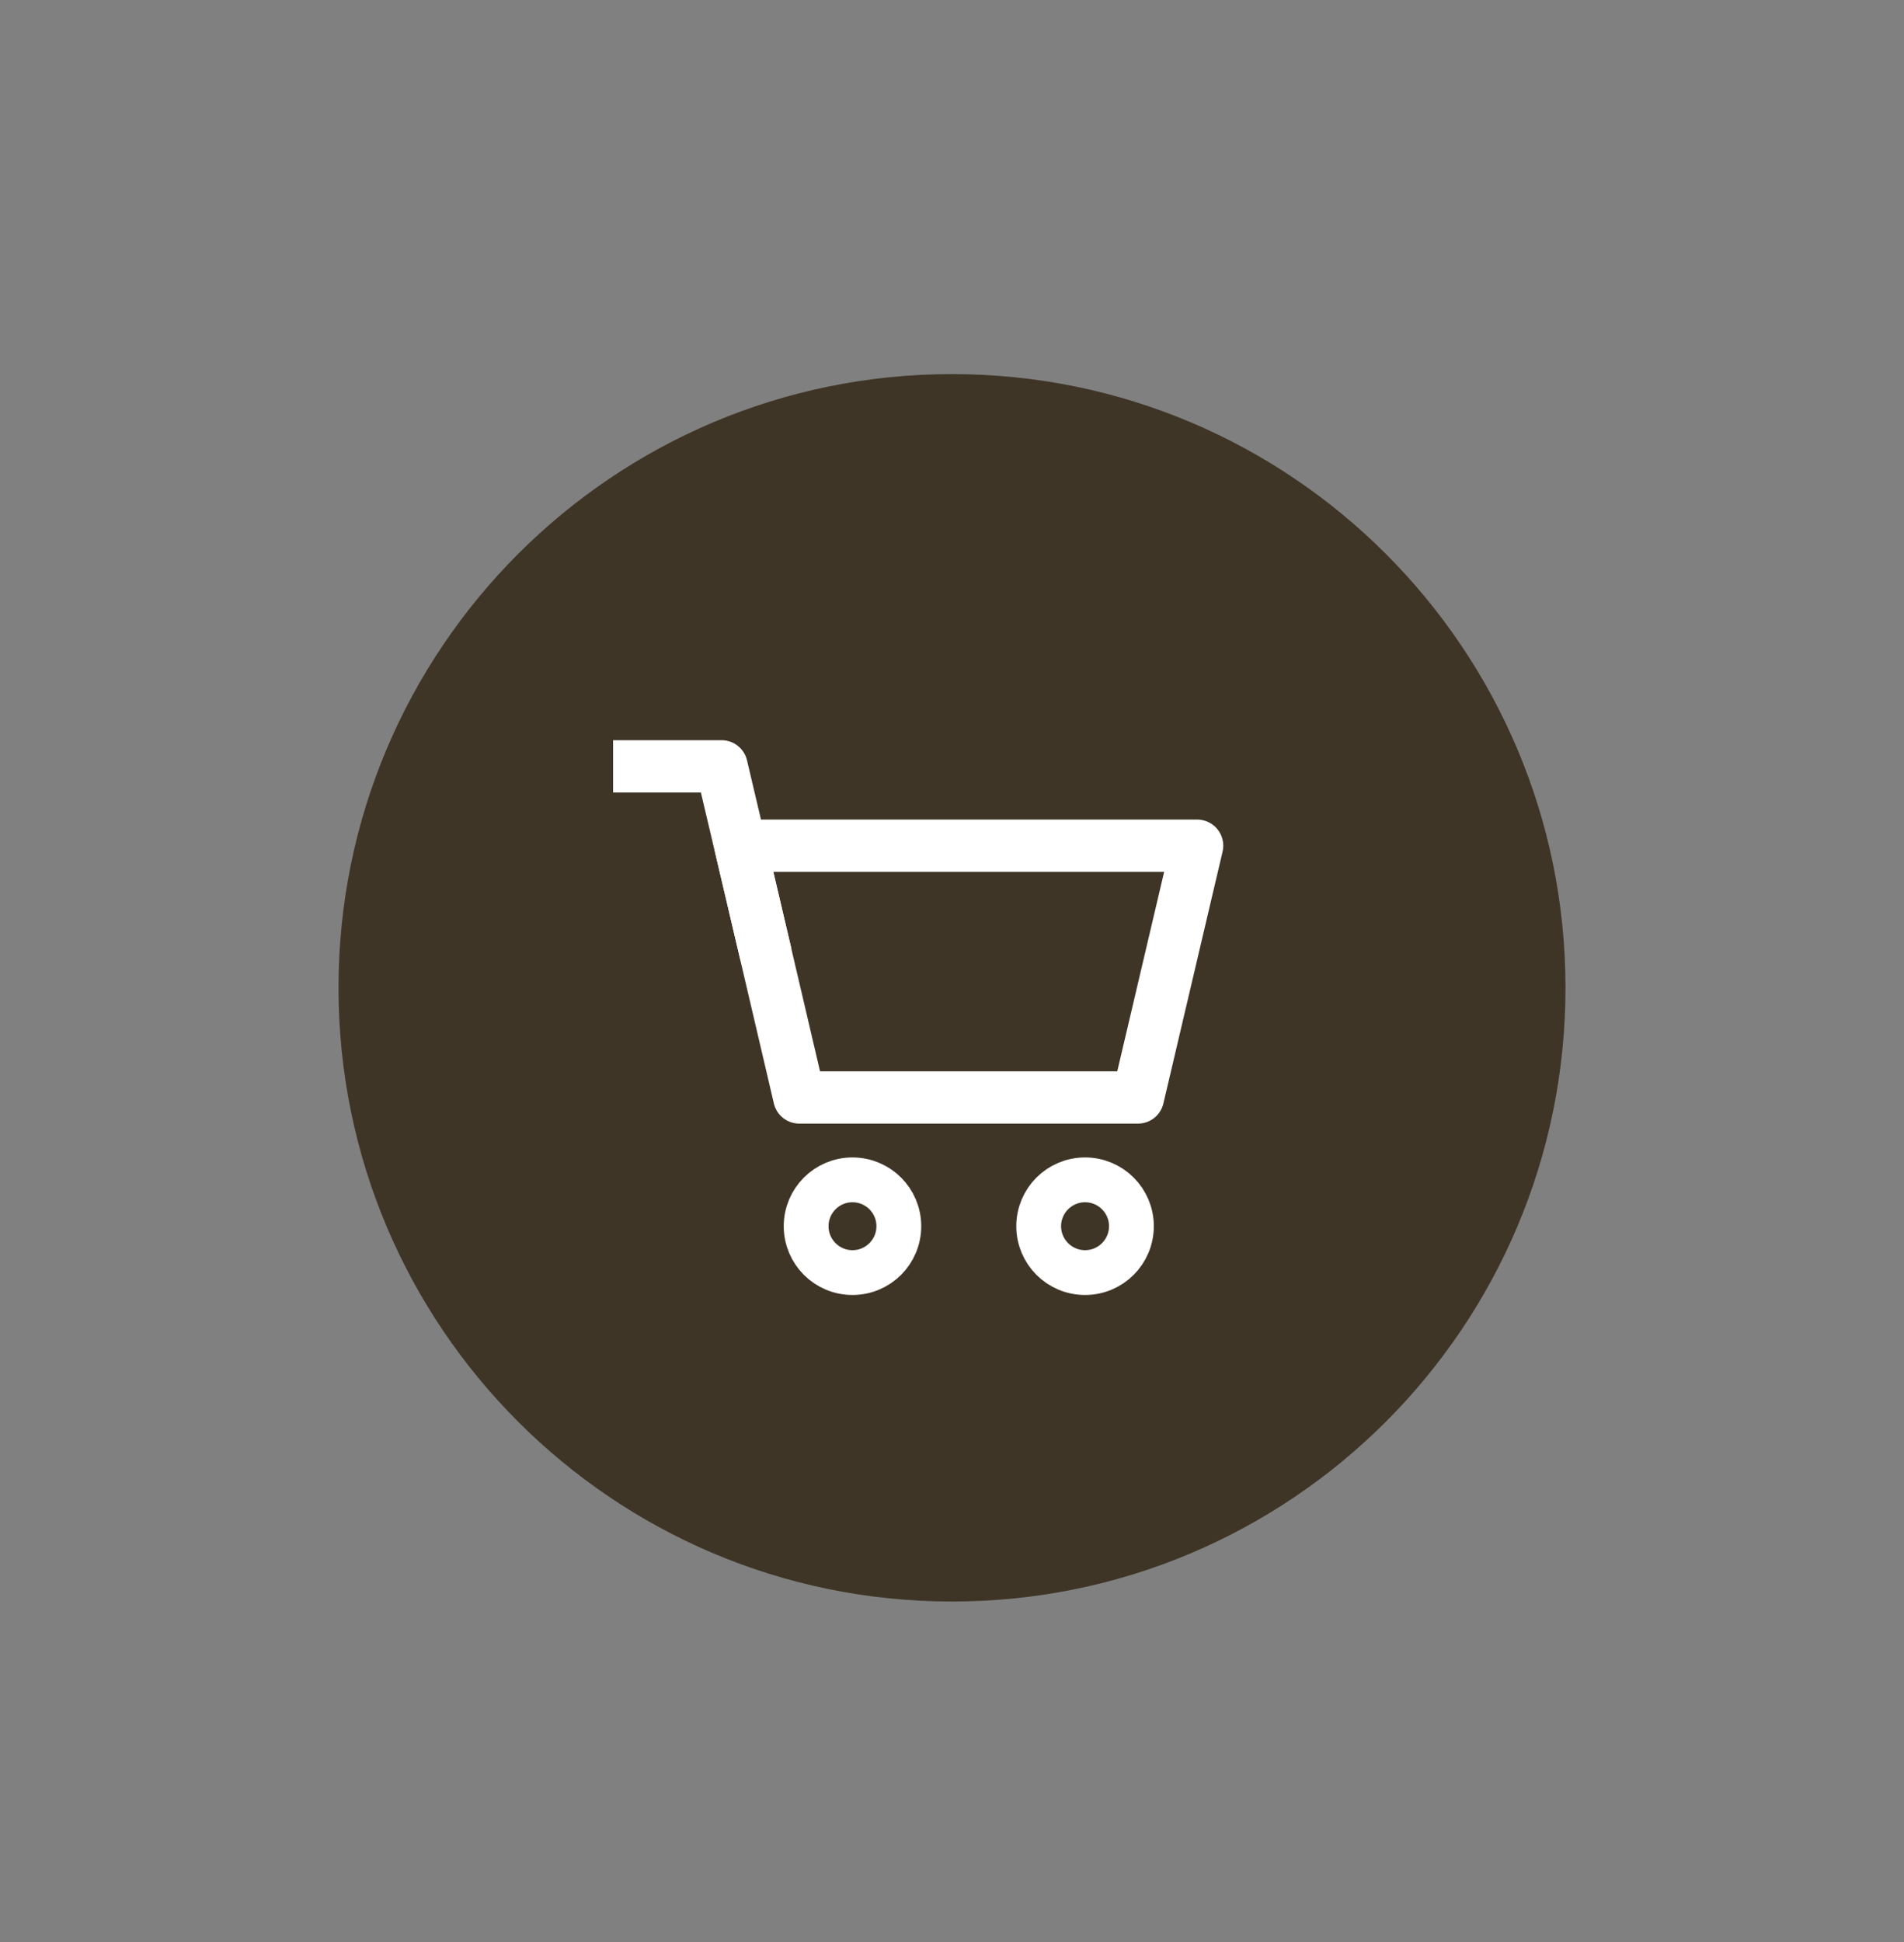 <svg width="51" height="52" viewBox="0 0 51 52" fill="none" xmlns="http://www.w3.org/2000/svg">
<rect x="0" y="0" width="51" height="52" fill="#808080" stroke="none"/>
<path d="M25.5 42.883C34.576 42.883 41.933 35.526 41.933 26.45C41.933 17.374 34.576 10.017 25.5 10.017C16.424 10.017 9.067 17.374 9.067 26.45C9.067 35.526 16.424 42.883 25.5 42.883Z" fill="#3E3526"/>
<path fill-rule="evenodd" clip-rule="evenodd" d="M32.066 22.645L30.481 29.386H21.41L19.832 22.645H32.066Z" stroke="white" stroke-width="1.4" stroke-linecap="square" stroke-linejoin="round"/>
<path d="M29.064 34.075C29.75 34.075 30.306 33.519 30.306 32.833C30.306 32.148 29.75 31.592 29.064 31.592C28.378 31.592 27.822 32.148 27.822 32.833C27.822 33.519 28.378 34.075 29.064 34.075Z" stroke="white" stroke-width="1.2" stroke-linecap="square" stroke-linejoin="round"/>
<path d="M22.834 34.075C23.52 34.075 24.076 33.519 24.076 32.833C24.076 32.148 23.52 31.592 22.834 31.592C22.148 31.592 21.593 32.148 21.593 32.833C21.593 33.519 22.148 34.075 22.834 34.075Z" stroke="white" stroke-width="1.2" stroke-linecap="square" stroke-linejoin="round"/>
<path d="M17.122 20.52H19.328L20.358 24.887" stroke="white" stroke-width="1.4" stroke-linecap="square" stroke-linejoin="round"/>
</svg>
